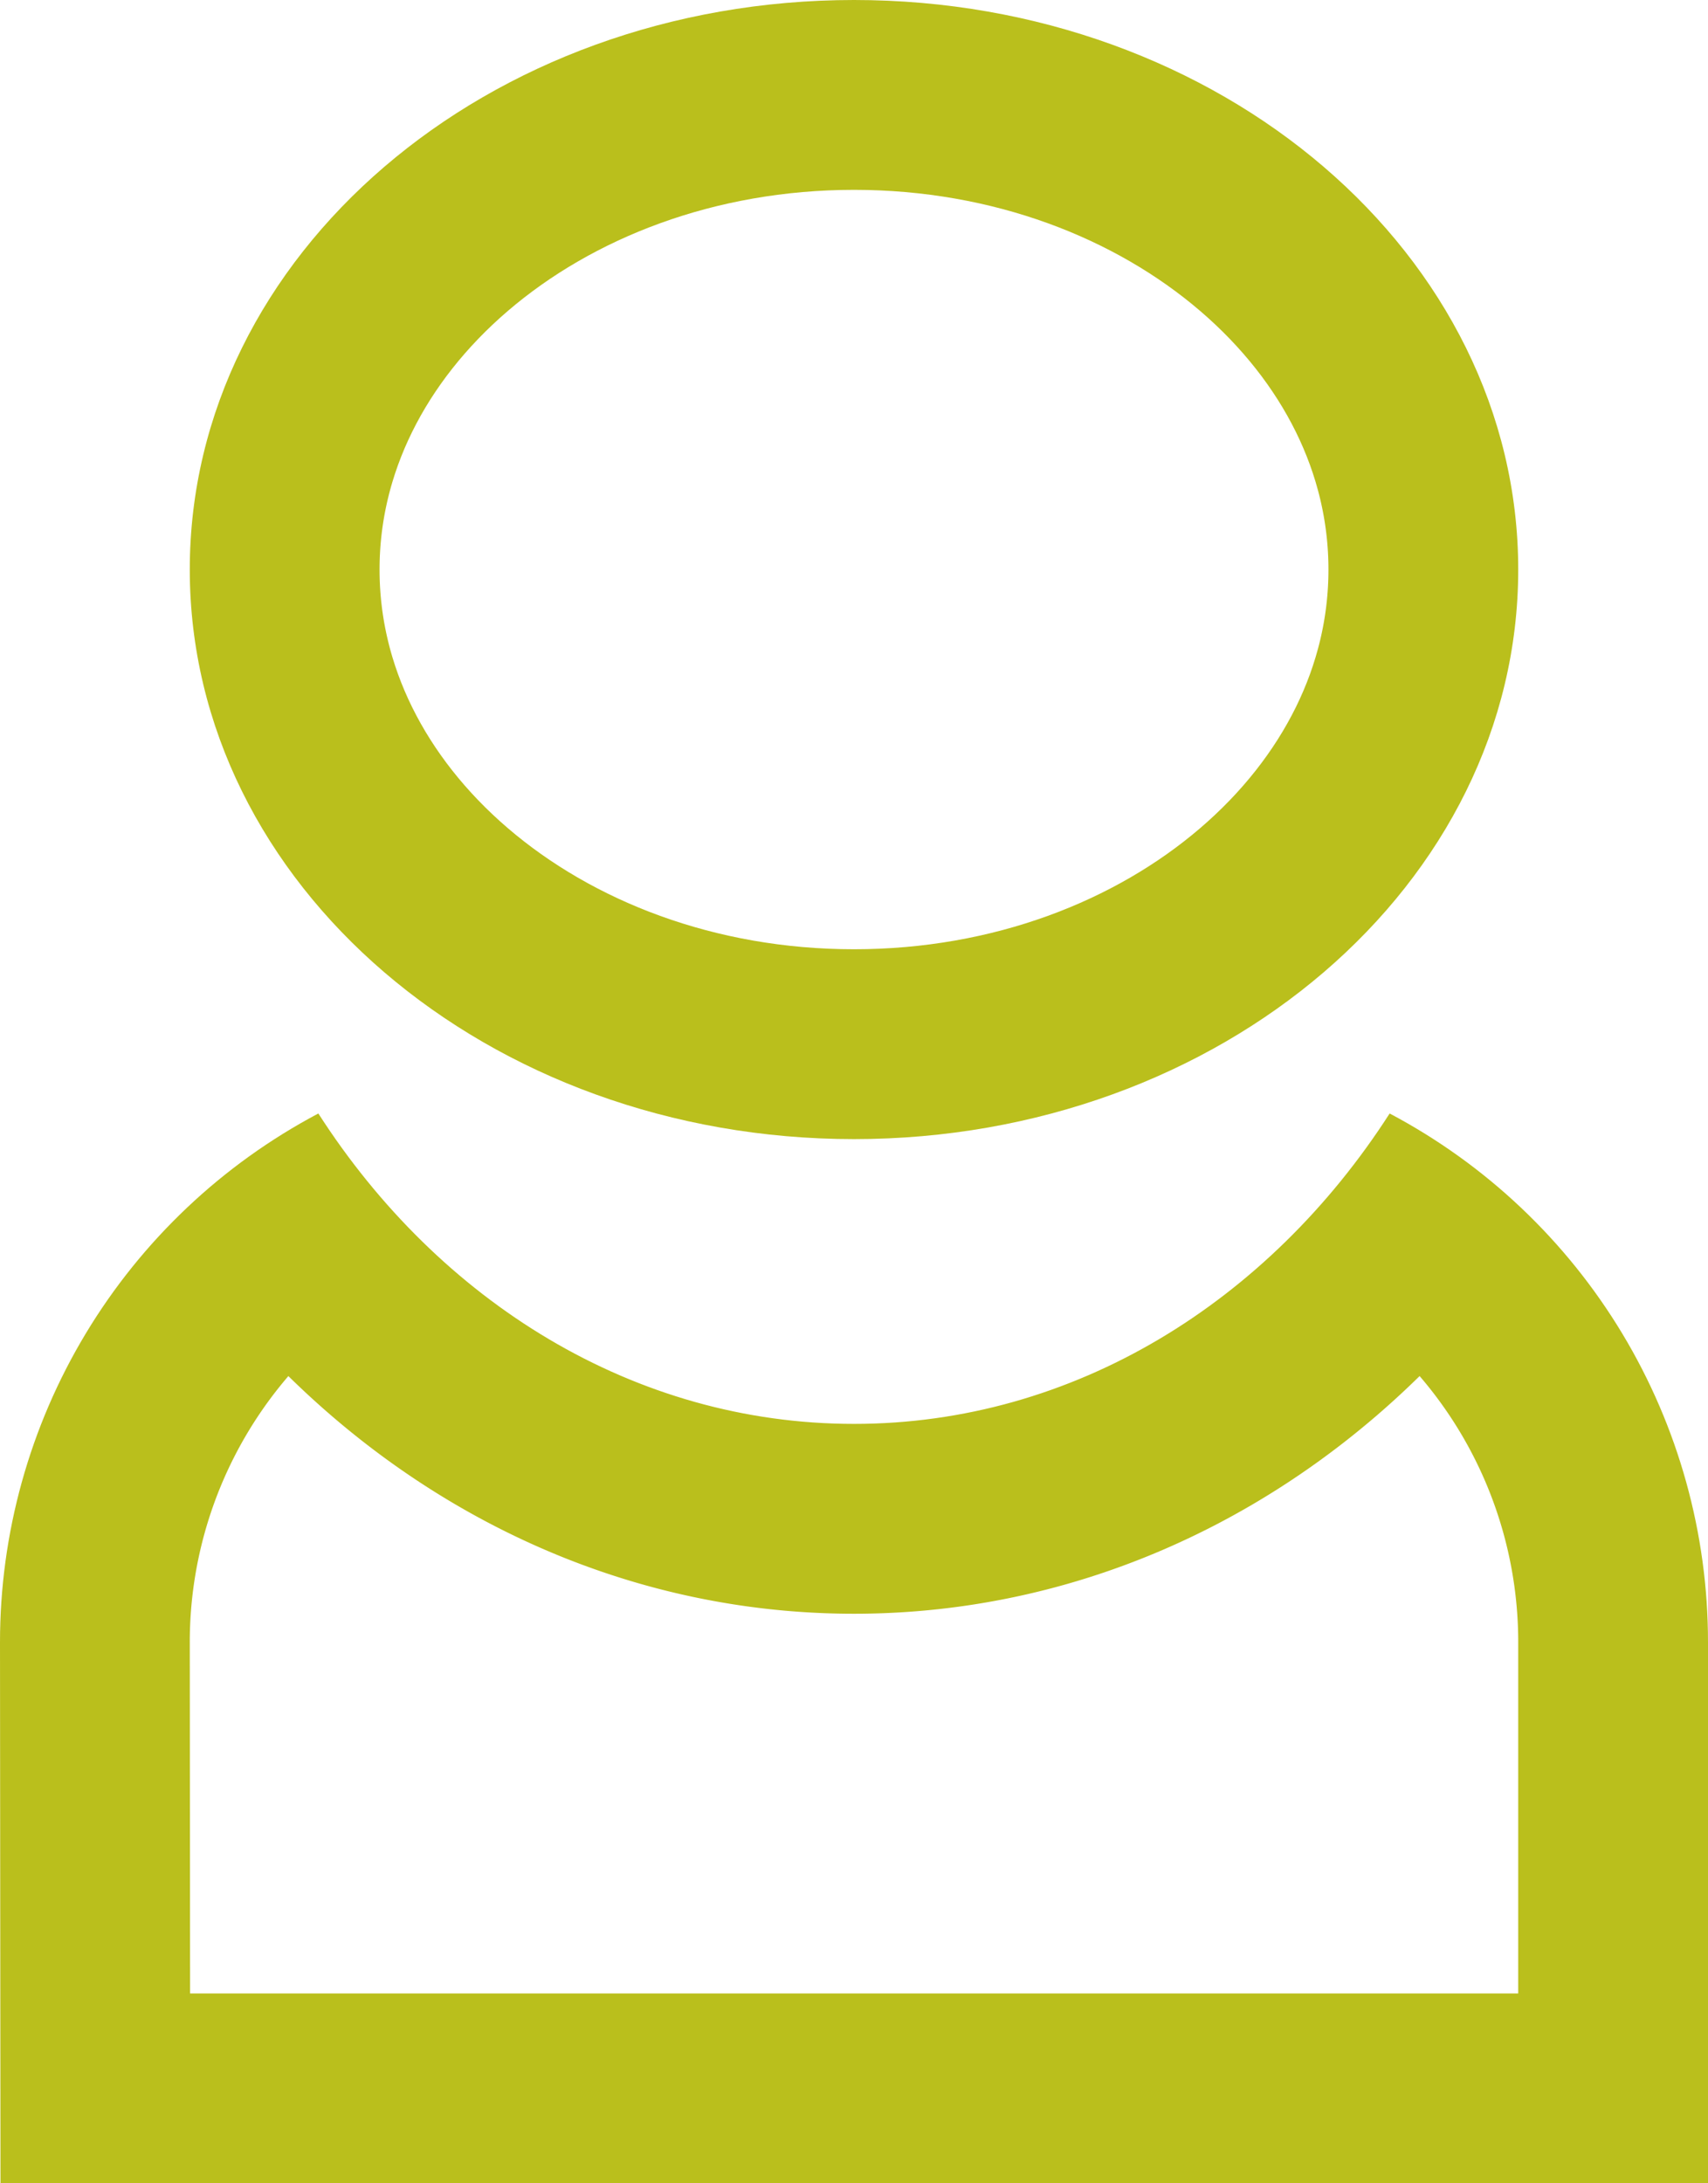 <svg xmlns="http://www.w3.org/2000/svg" width="18" height="23" viewBox="0 0 18 23"><defs><clipPath id="jov4a"><path fill="#fff" d="M18 23v-5.7a6.3 6.3 0 0 0-3.355-5.57C13.37 13.713 11.317 15 9 15c-2.317 0-4.371-1.287-5.645-3.27A6.3 6.3 0 0 0 0 17.3L.005 23z"/></clipPath><clipPath id="jov4b"><path fill="#fff" d="M2 6c0-3.314 3.134-6 7-6s7 2.686 7 6-3.134 6-7 6-7-2.686-7-6z"/></clipPath></defs><g><g><g><path fill="none" stroke="#babf1c" stroke-linecap="round" stroke-linejoin="round" stroke-miterlimit="50" stroke-width="4" d="M18 23v0-5.7a6.3 6.3 0 0 0-3.355-5.57C13.37 13.713 11.317 15 9 15c-2.317 0-4.371-1.287-5.645-3.27A6.3 6.3 0 0 0 0 17.3L.005 23v0z" clip-path="url(&quot;#jov4a&quot;)"/></g><g><path fill="none" stroke="#babf1c" stroke-linecap="round" stroke-linejoin="round" stroke-miterlimit="50" stroke-width="4" d="M2 6c0-3.314 3.134-6 7-6s7 2.686 7 6-3.134 6-7 6-7-2.686-7-6z" clip-path="url(&quot;#jov4b&quot;)"/></g></g></g></svg>